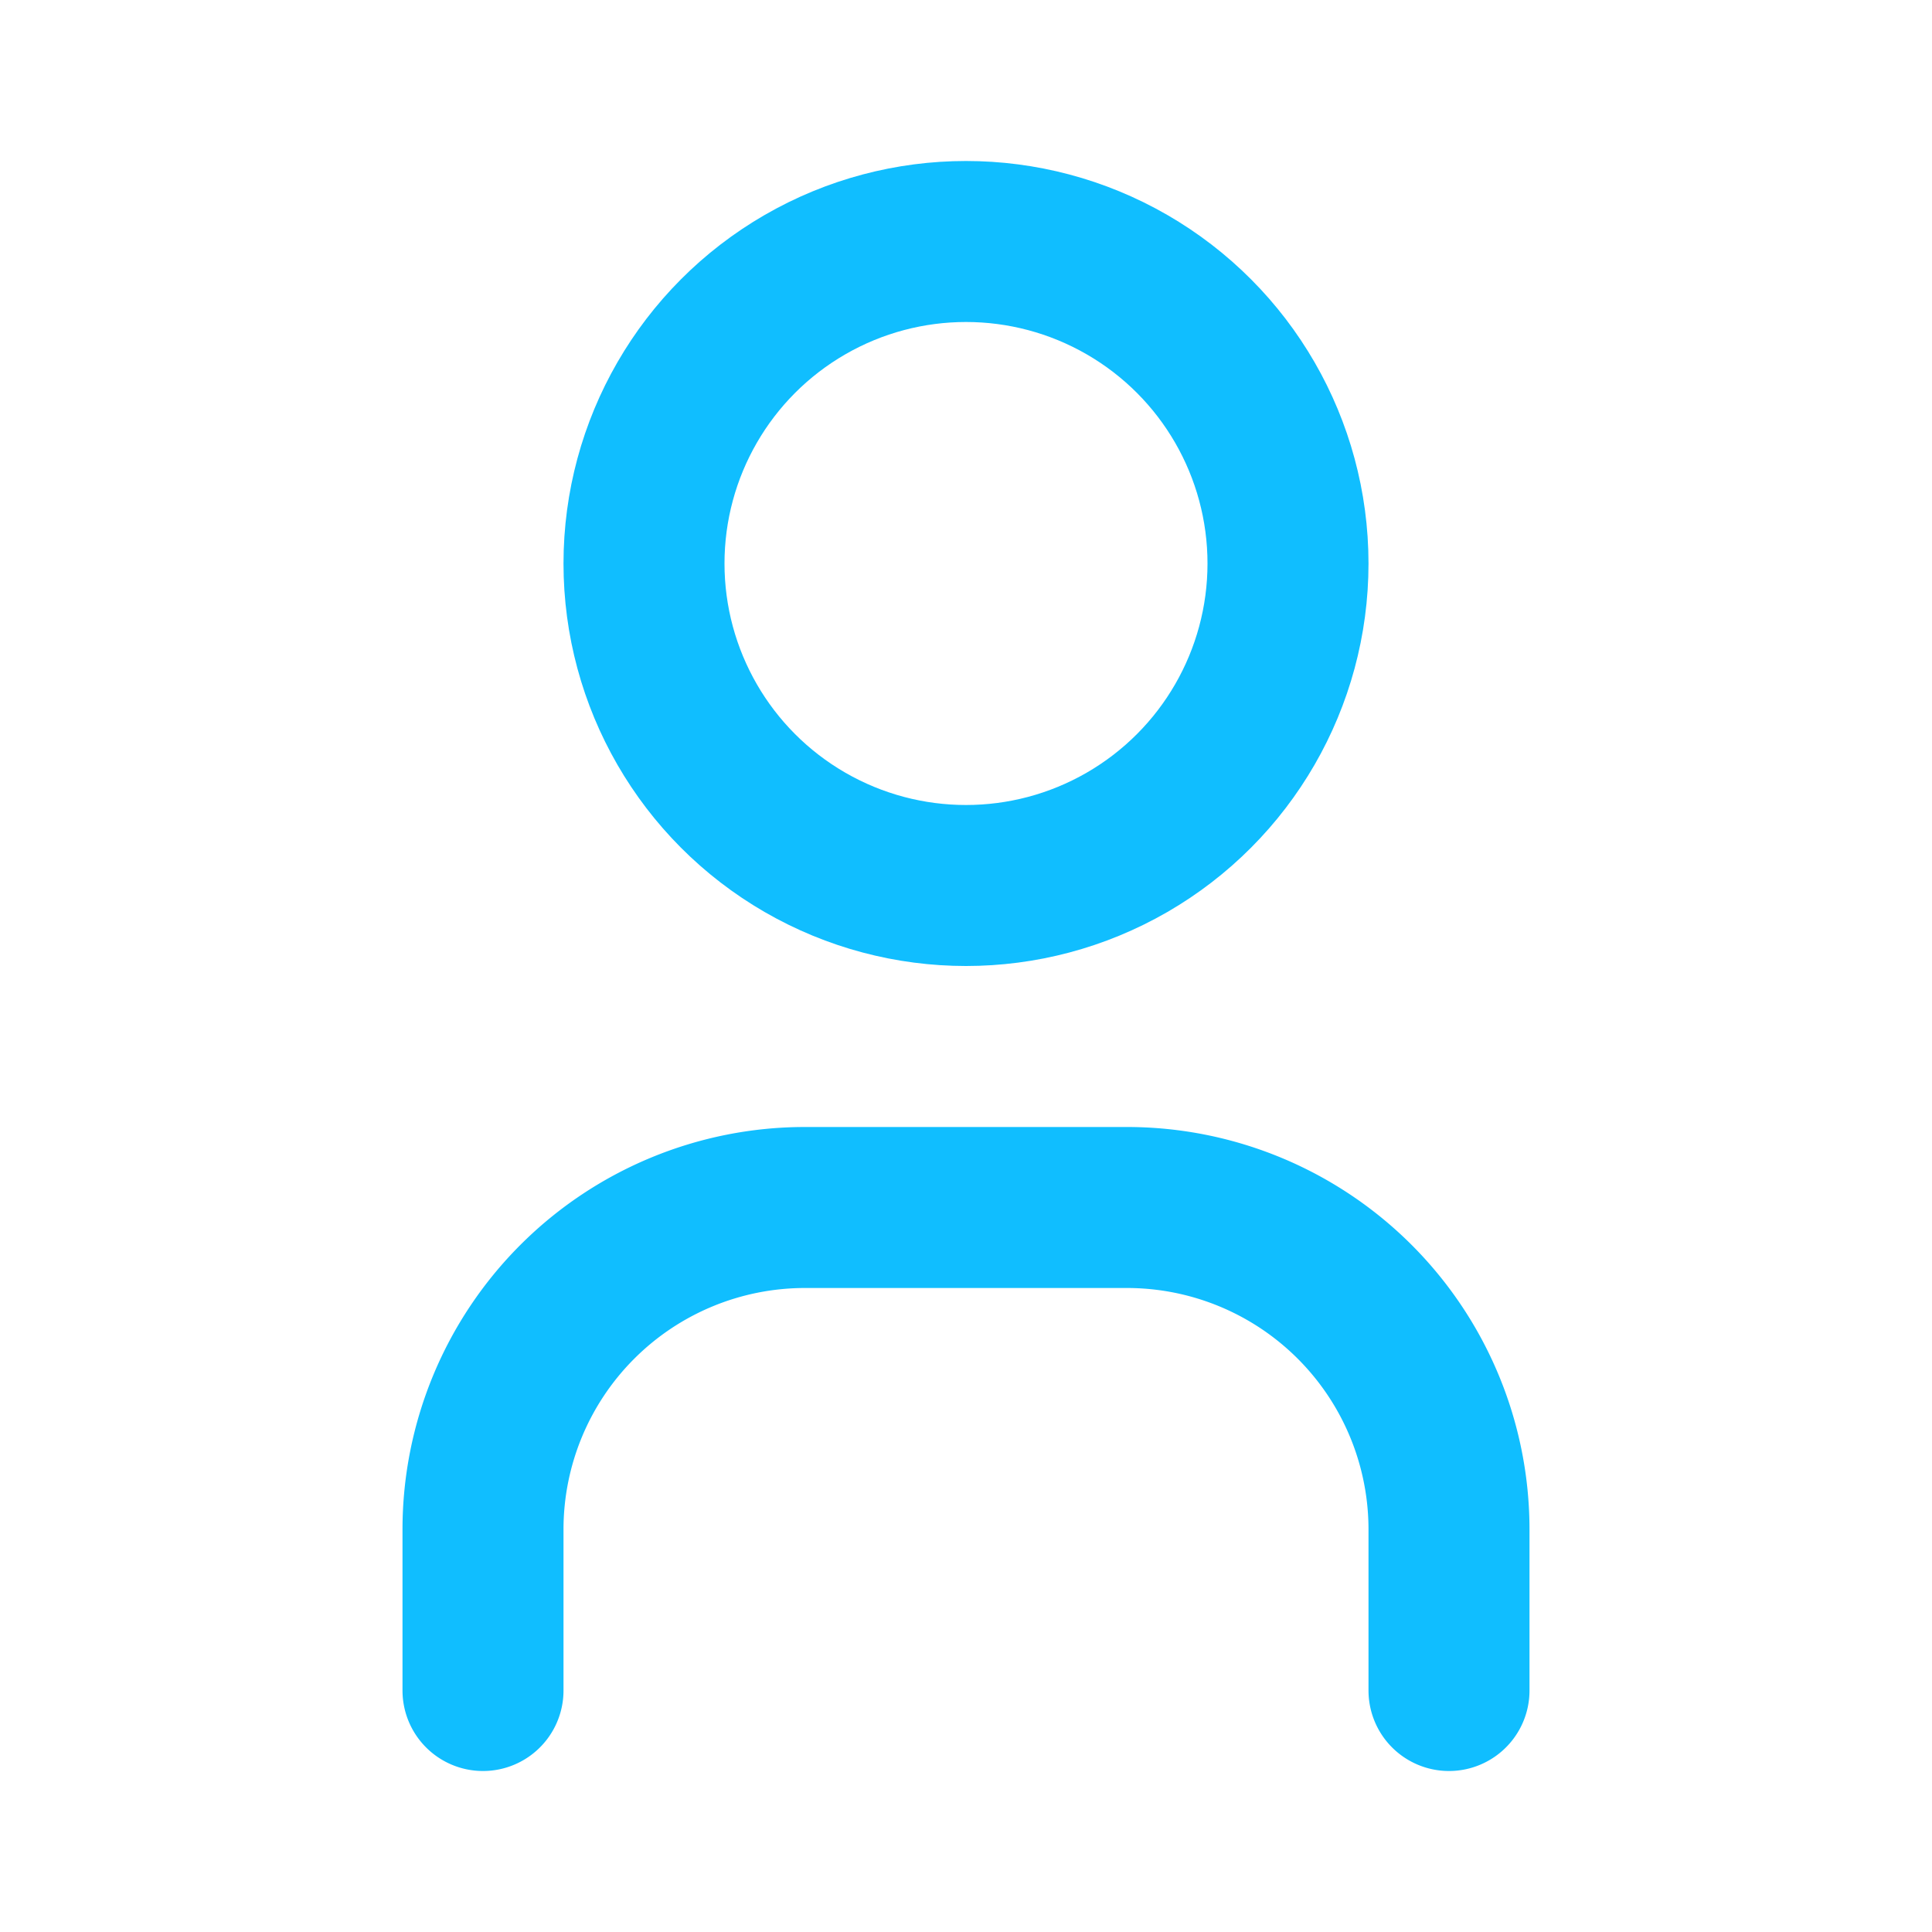 <svg xmlns="http://www.w3.org/2000/svg" class="icon icon-tabler icon-tabler-user" width="24" height="24" viewBox="0 0 24 24" stroke-width="2" stroke="currentColor" fill="none" stroke-linecap="round" stroke-linejoin="round">
  <path stroke="none" d="M0 0h24v24H0z" fill="none"/>
  <circle  stroke="#10beff" cx="12" cy="7" r="4" />
  <path  stroke="#10beff" d="M6 21v-2a4 4 0 0 1 4 -4h4a4 4 0 0 1 4 4v2" />
</svg>


